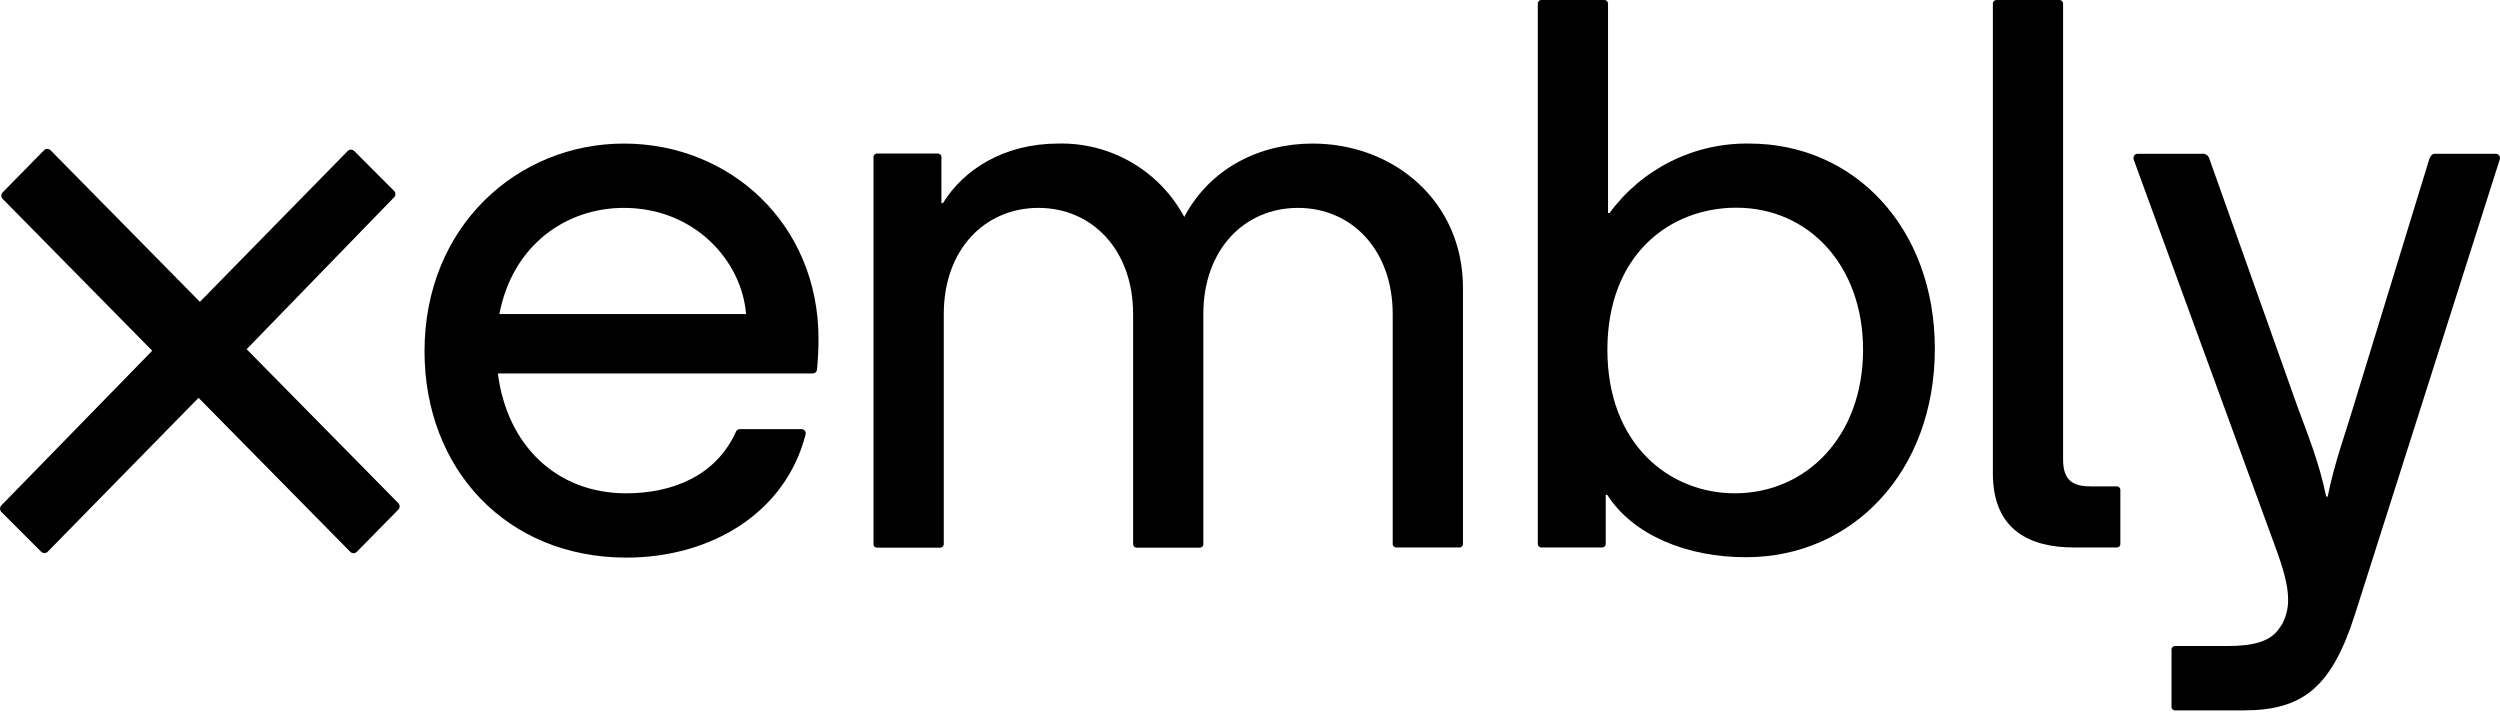 <?xml version="1.0" ?>
<svg xmlns="http://www.w3.org/2000/svg" viewBox="0 0 110 32" fill="none" preserveAspectRatio="xMidYMid meet" aria-hidden="true" role="img">
	<path d="M15.421 24.29L8.736 17.504L2.084 24.29C2.048 24.32 2.002 24.337 1.955 24.337C1.907 24.337 1.862 24.32 1.826 24.29L0.046 22.51C0.016 22.474 0 22.428 0 22.381C0 22.334 0.016 22.289 0.046 22.252L6.698 15.432L0.103 8.737C0.073 8.7 0.057 8.655 0.057 8.608C0.057 8.561 0.073 8.515 0.103 8.479L1.952 6.596C1.989 6.566 2.034 6.55 2.081 6.55C2.128 6.55 2.174 6.566 2.21 6.596L8.795 13.281L15.313 6.629C15.349 6.6 15.395 6.583 15.442 6.583C15.489 6.583 15.534 6.6 15.571 6.629L17.351 8.412C17.381 8.448 17.398 8.493 17.398 8.541C17.398 8.588 17.381 8.634 17.351 8.67L10.853 15.365L17.539 22.152C17.569 22.188 17.585 22.234 17.585 22.281C17.585 22.328 17.569 22.373 17.539 22.41L15.69 24.29C15.653 24.323 15.605 24.342 15.555 24.342C15.506 24.342 15.458 24.323 15.421 24.29Z" fill="currentColor"/>
	<path d="M18.679 15.456C18.679 9.946 22.78 6.317 27.449 6.317C32.117 6.317 36.015 9.846 36.015 14.919C36.015 15.389 35.981 15.925 35.948 16.263C35.945 16.307 35.926 16.348 35.895 16.378C35.864 16.409 35.824 16.428 35.78 16.431H21.906C22.308 19.588 24.485 21.706 27.549 21.706C29.6 21.706 31.514 20.932 32.388 18.984C32.4 18.957 32.419 18.934 32.442 18.916C32.466 18.898 32.493 18.886 32.522 18.881H35.277C35.305 18.883 35.332 18.891 35.356 18.904C35.381 18.918 35.402 18.937 35.418 18.959C35.434 18.982 35.445 19.008 35.45 19.036C35.454 19.063 35.453 19.092 35.445 19.119C34.57 22.544 31.318 24.535 27.549 24.535C22.275 24.527 18.679 20.63 18.679 15.456ZM32.824 13.818C32.657 11.533 30.606 9.147 27.449 9.147C24.895 9.147 22.548 10.795 21.973 13.818H32.824Z" fill="currentColor"/>
	<path d="M38.434 23.921V6.923C38.432 6.901 38.435 6.878 38.443 6.857C38.451 6.836 38.464 6.817 38.479 6.801C38.495 6.785 38.514 6.773 38.535 6.765C38.556 6.757 38.579 6.754 38.601 6.756H41.255C41.278 6.754 41.3 6.757 41.321 6.765C41.342 6.773 41.361 6.785 41.377 6.801C41.393 6.817 41.406 6.836 41.413 6.857C41.421 6.878 41.425 6.901 41.423 6.923V8.938H41.49C42.398 7.46 44.178 6.317 46.564 6.317C47.696 6.29 48.813 6.578 49.791 7.147C50.77 7.717 51.571 8.546 52.107 9.544C53.249 7.393 55.434 6.317 57.753 6.317C61.346 6.317 64.371 8.871 64.371 12.667V23.921C64.372 23.944 64.369 23.966 64.361 23.987C64.352 24.008 64.34 24.027 64.324 24.043C64.308 24.059 64.288 24.071 64.267 24.079C64.246 24.087 64.224 24.09 64.201 24.089H61.446C61.424 24.09 61.401 24.087 61.38 24.079C61.359 24.071 61.34 24.059 61.324 24.043C61.308 24.027 61.296 24.008 61.288 23.987C61.28 23.966 61.277 23.943 61.279 23.921V13.818C61.279 10.996 59.473 9.147 57.113 9.147C54.753 9.147 52.947 10.98 52.947 13.818V23.929C52.949 23.951 52.946 23.974 52.938 23.995C52.93 24.016 52.918 24.035 52.902 24.051C52.886 24.067 52.867 24.079 52.846 24.087C52.825 24.095 52.802 24.098 52.78 24.096H50.025C50.003 24.098 49.98 24.095 49.959 24.087C49.938 24.079 49.919 24.067 49.903 24.051C49.887 24.035 49.875 24.016 49.867 23.995C49.859 23.974 49.856 23.951 49.857 23.929V13.818C49.857 10.996 48.052 9.147 45.692 9.147C43.332 9.147 41.526 10.98 41.526 13.818V23.929C41.527 23.951 41.524 23.974 41.516 23.995C41.507 24.016 41.495 24.035 41.479 24.051C41.463 24.067 41.444 24.079 41.422 24.087C41.401 24.095 41.379 24.098 41.356 24.096H38.601C38.578 24.098 38.555 24.095 38.533 24.086C38.512 24.078 38.492 24.065 38.476 24.048C38.46 24.031 38.448 24.011 38.441 23.989C38.433 23.967 38.431 23.944 38.434 23.921Z" fill="currentColor"/>
	<path d="M70.719 21.772H70.652V23.921C70.654 23.943 70.651 23.966 70.643 23.987C70.635 24.008 70.623 24.027 70.607 24.043C70.591 24.058 70.572 24.071 70.551 24.079C70.53 24.087 70.507 24.09 70.485 24.088H67.831C67.808 24.09 67.786 24.087 67.765 24.079C67.744 24.071 67.725 24.058 67.709 24.043C67.693 24.027 67.68 24.008 67.673 23.987C67.665 23.966 67.661 23.943 67.663 23.921V0.17C67.662 0.148 67.665 0.125 67.673 0.104C67.68 0.083 67.693 0.064 67.709 0.048C67.724 0.032 67.743 0.019 67.764 0.011C67.785 0.003 67.808 -0.001 67.831 0H70.585C70.608 -0.001 70.63 0.003 70.651 0.011C70.672 0.019 70.692 0.032 70.707 0.048C70.723 0.064 70.735 0.083 70.743 0.104C70.751 0.125 70.754 0.148 70.753 0.17V9.373H70.82C71.526 8.41 72.453 7.63 73.523 7.098C74.593 6.566 75.775 6.298 76.969 6.317C81.612 6.317 85.133 10.047 85.133 15.345C85.133 20.761 81.504 24.517 76.835 24.517C74.248 24.527 71.852 23.552 70.719 21.772ZM76.332 21.705C79.489 21.705 81.975 19.185 81.975 15.388C81.975 11.692 79.59 9.139 76.399 9.139C73.474 9.139 70.725 11.202 70.725 15.388C70.725 19.575 73.474 21.705 76.332 21.705Z" fill="currentColor"/>
	<path d="M87.686 20.831V0.17C87.684 0.148 87.688 0.125 87.696 0.104C87.703 0.083 87.716 0.064 87.731 0.048C87.747 0.032 87.766 0.019 87.787 0.011C87.808 0.003 87.831 -0.001 87.853 0H90.608C90.631 -0.001 90.653 0.003 90.674 0.011C90.695 0.019 90.714 0.032 90.73 0.048C90.746 0.064 90.758 0.083 90.766 0.104C90.774 0.125 90.777 0.148 90.776 0.17V20.224C90.776 21.233 91.315 21.401 92.019 21.401H93.128C93.151 21.399 93.173 21.402 93.194 21.41C93.215 21.418 93.234 21.43 93.25 21.446C93.266 21.462 93.278 21.481 93.286 21.502C93.294 21.523 93.297 21.546 93.296 21.568V23.921C93.297 23.943 93.294 23.966 93.286 23.987C93.278 24.008 93.266 24.027 93.25 24.043C93.234 24.058 93.215 24.071 93.194 24.079C93.173 24.087 93.151 24.09 93.128 24.088H91.248C89.365 24.088 87.686 23.361 87.686 20.831Z" fill="currentColor"/>
	<path d="M95.547 31.079V28.593C95.546 28.57 95.549 28.548 95.557 28.527C95.565 28.506 95.577 28.486 95.593 28.471C95.609 28.455 95.628 28.442 95.649 28.434C95.67 28.427 95.692 28.423 95.715 28.425H98C99.076 28.425 99.88 28.255 100.285 27.651L100.42 27.45C100.595 27.119 100.683 26.749 100.677 26.374C100.677 25.771 100.476 25.03 100.074 23.955L93.883 7.024C93.85 6.89 93.917 6.766 94.051 6.766H96.87C96.941 6.754 97.014 6.767 97.076 6.804C97.138 6.841 97.184 6.899 97.206 6.968L101.075 17.852C101.477 18.961 102.05 20.339 102.351 21.85H102.418C102.72 20.339 103.226 18.995 103.561 17.852L106.888 7.001C106.955 6.834 107.023 6.766 107.146 6.766H109.793C109.823 6.763 109.853 6.768 109.882 6.779C109.91 6.79 109.935 6.808 109.955 6.831C109.974 6.854 109.988 6.882 109.995 6.911C110.002 6.941 110.002 6.972 109.994 7.001L103.61 27.058C102.578 30.282 101.289 31.257 98.709 31.257H95.717C95.694 31.259 95.67 31.256 95.648 31.248C95.626 31.239 95.606 31.226 95.589 31.209C95.573 31.192 95.561 31.171 95.553 31.149C95.546 31.126 95.544 31.102 95.547 31.079Z" fill="currentColor"/>
</svg>